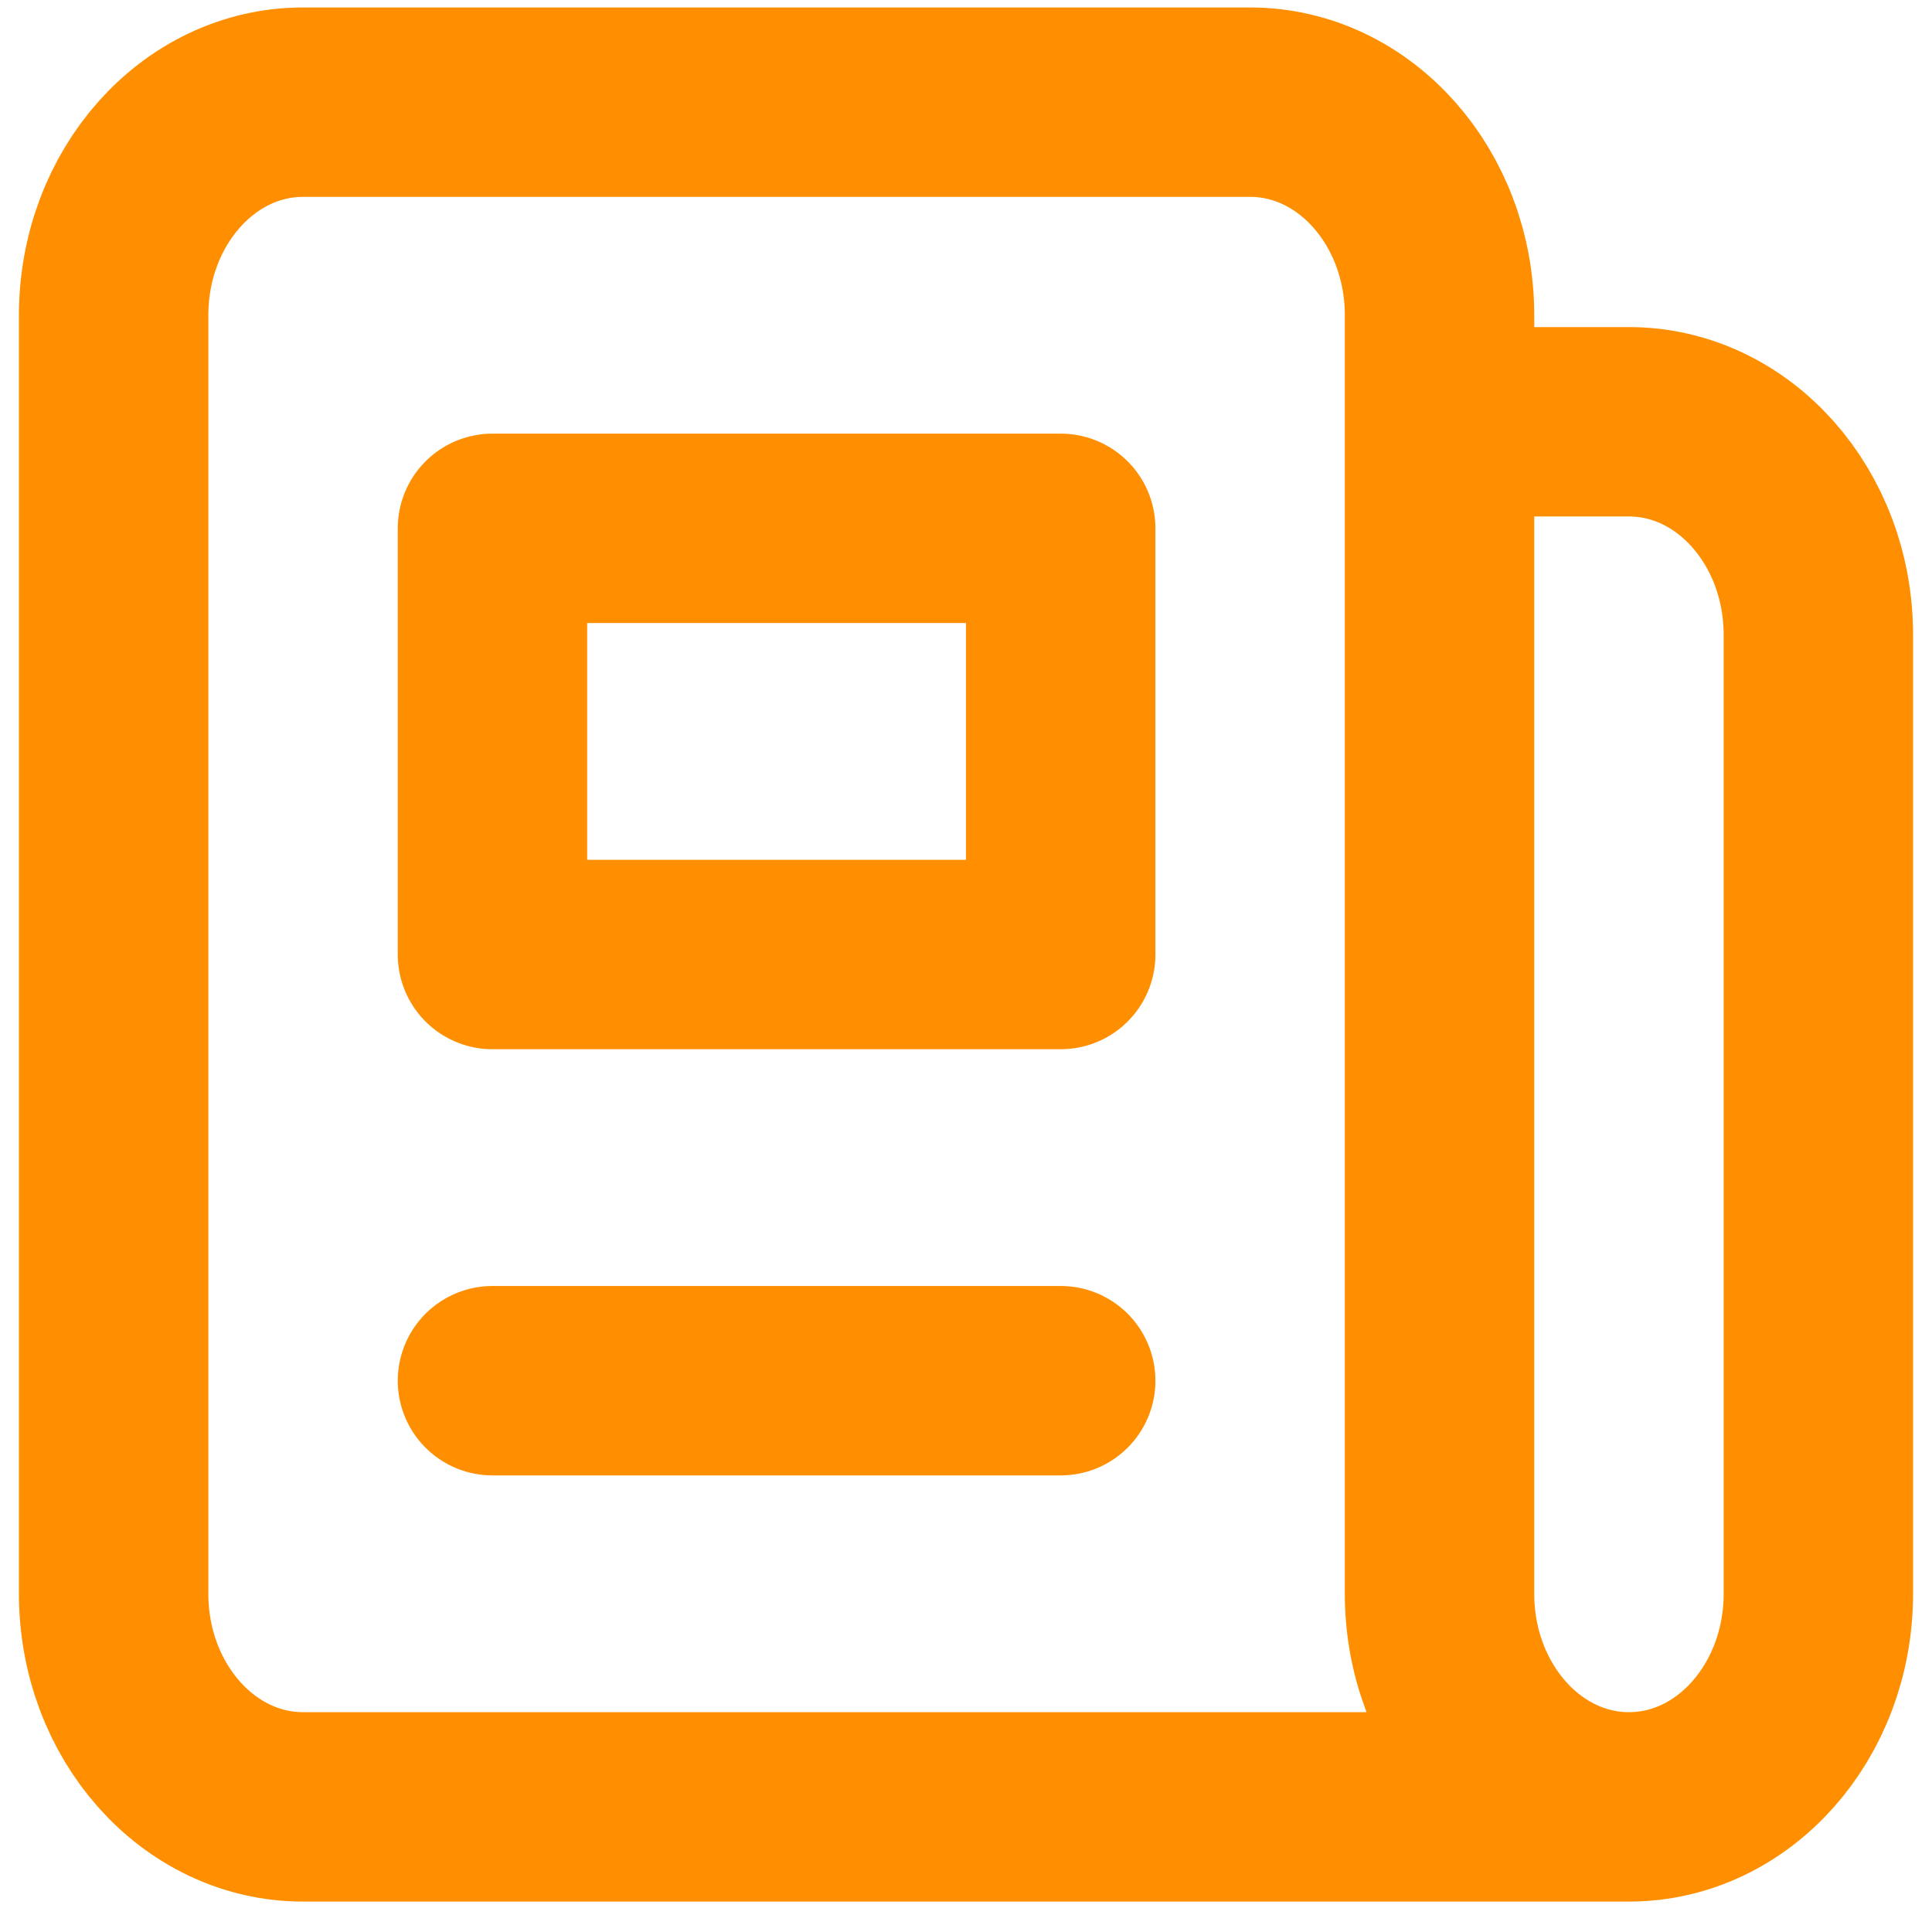 <svg width="51" height="51" viewBox="0 0 51 51" fill="none" xmlns="http://www.w3.org/2000/svg">
<path d="M43 47.697H8C5.239 47.697 3 45.178 3 42.072V8.322C3 5.215 5.239 2.697 8 2.697H33C35.761 2.697 38 5.215 38 8.322V11.134M43 47.697C40.239 47.697 38 45.178 38 42.072V11.134M43 47.697C45.761 47.697 48 45.178 48 42.072V16.759C48 13.653 45.761 11.134 43 11.134H38M28 2.697H18M13 36.447H28M13 13.947H28V25.197H13V13.947Z" stroke="#FF8F00" stroke-width="5" stroke-linecap="round" stroke-linejoin="round"/>
</svg>
